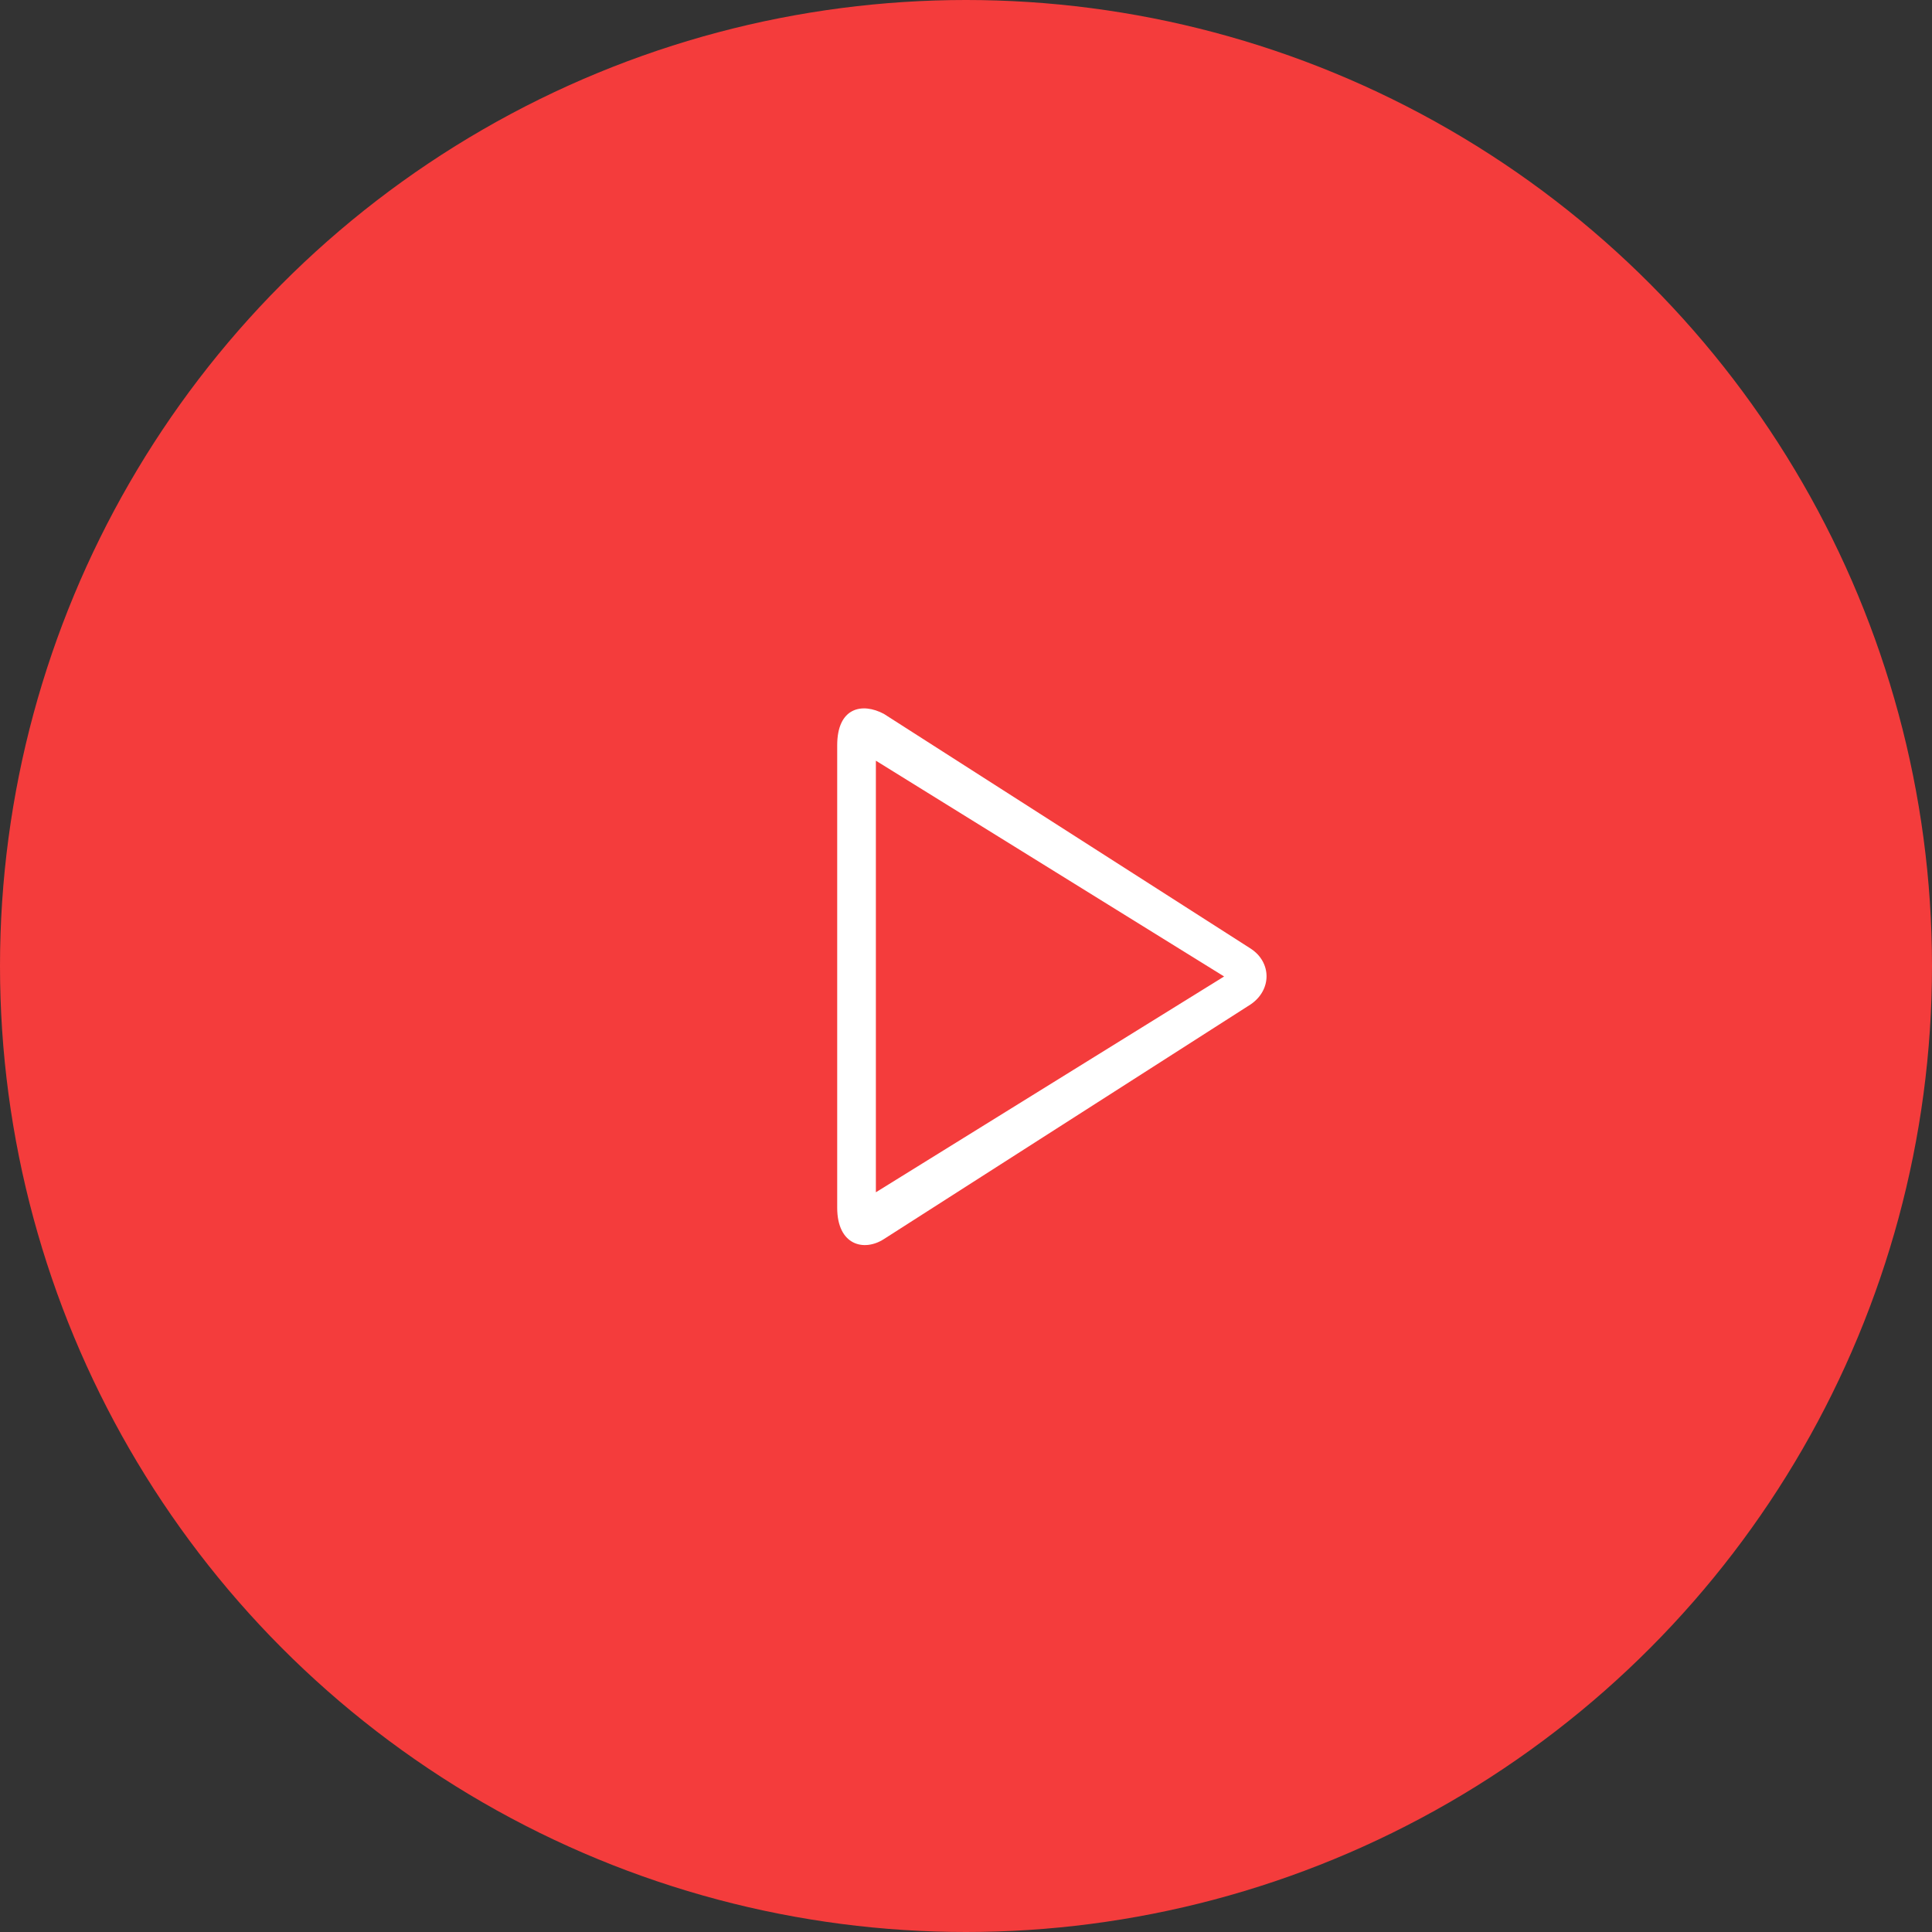 <svg xmlns="http://www.w3.org/2000/svg" width="90" height="90" viewBox="0 0 90 90">
    <rect x="0" y="0" width="90" height="90" fill="#333333" stroke="none"/>
    <g fill="none" fill-rule="evenodd">
        <circle cx="45" cy="45" r="45" fill="#F43C3C"/>
        <path fill="#FFF" fill-rule="nonzero" d="M58.272 44.196l-17.096-10.94c-1.014-.542-2.176-.3-2.176 1.462V56.26c0 1.75 1.247 2.061 2.176 1.461l17.096-10.94c.985-.684.957-1.955 0-2.584zM40.802 55.54V35.436l16.222 10.052-16.222 10.053z"/>
    </g>
</svg>
